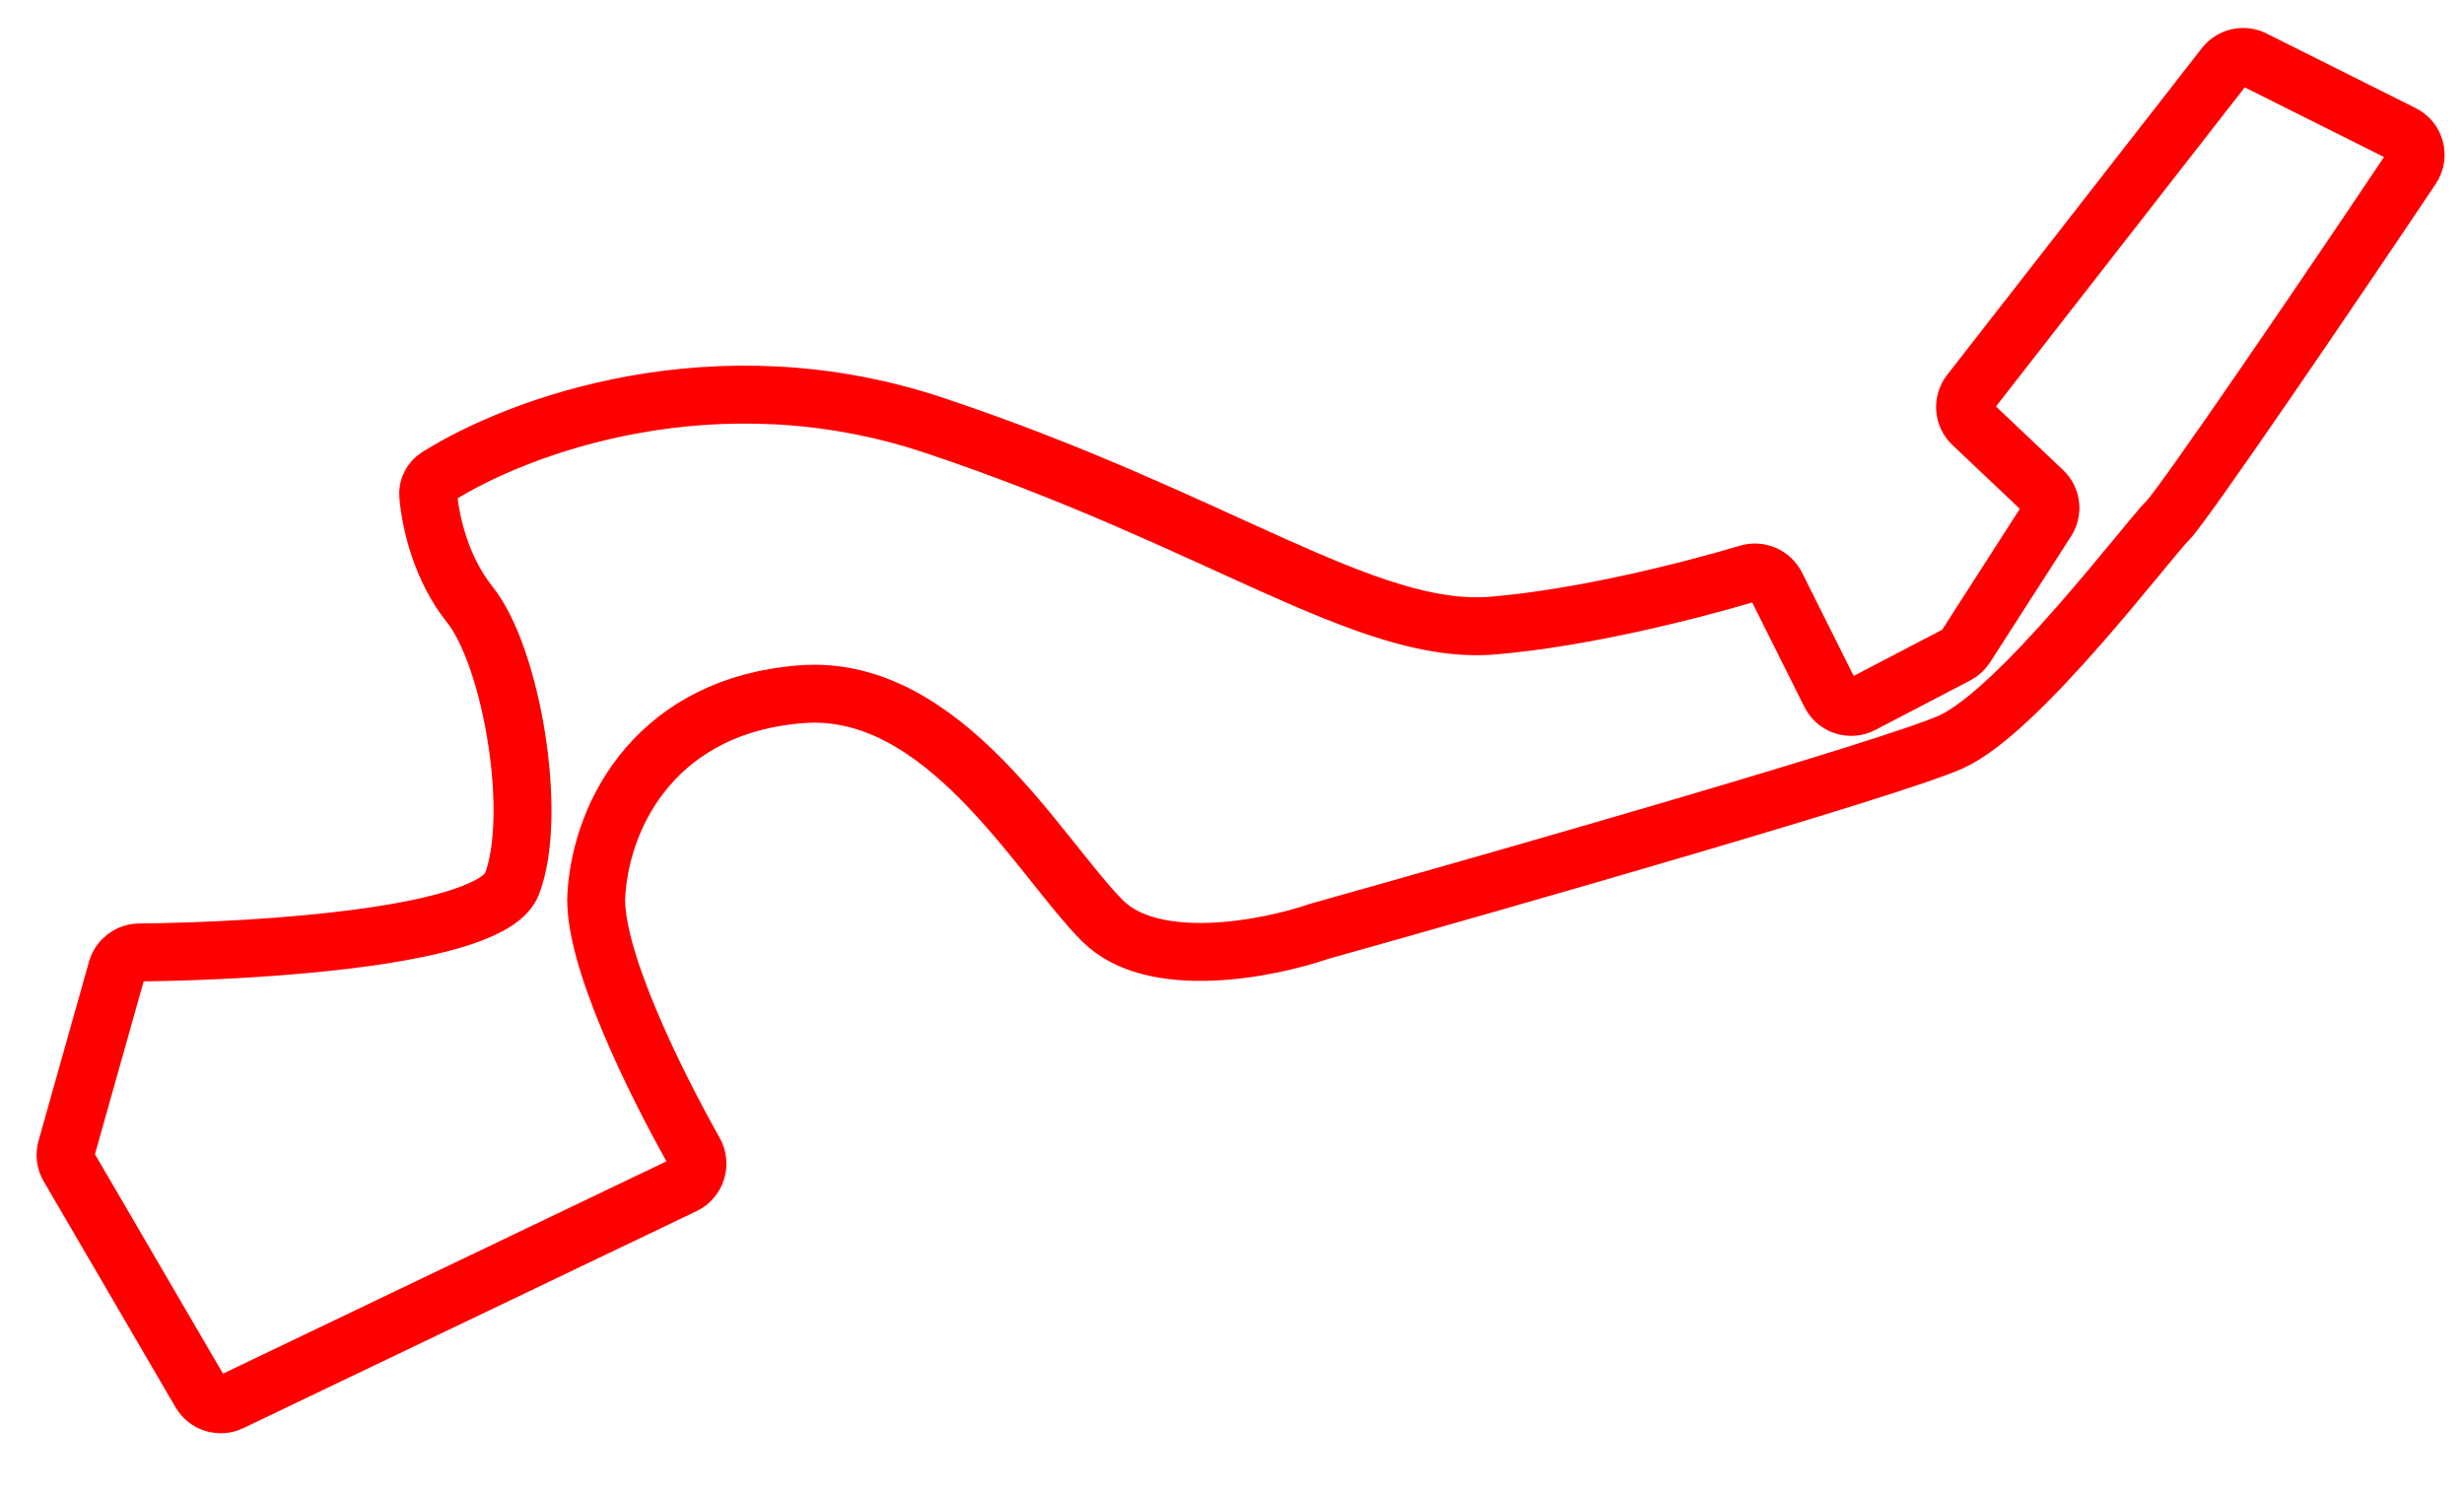 <svg width="43" height="26" viewBox="0 0 43 26" fill="none" xmlns="http://www.w3.org/2000/svg">
<path d="M37.834 9.08C38.111 8.805 40.704 4.995 42.087 2.928C42.224 2.724 42.15 2.448 41.931 2.339L39.328 1.037C39.155 0.95 38.944 0.997 38.825 1.15L34.379 6.854C34.25 7.02 34.268 7.256 34.42 7.4L35.656 8.571C35.798 8.705 35.824 8.922 35.718 9.086L34.303 11.289C34.264 11.348 34.211 11.397 34.148 11.429L32.494 12.292C32.293 12.398 32.044 12.317 31.942 12.114L30.995 10.219C30.905 10.04 30.698 9.952 30.506 10.01C29.504 10.309 27.623 10.788 26.053 10.919C23.844 11.103 21.267 9.079 16.297 7.422C12.491 6.153 9.056 7.426 7.639 8.318C7.526 8.389 7.461 8.514 7.473 8.647C7.515 9.119 7.696 9.924 8.198 10.551C8.934 11.472 9.395 14.232 8.934 15.429C8.583 16.342 4.632 16.602 2.431 16.624C2.248 16.626 2.09 16.747 2.04 16.922L1.159 20.049C1.129 20.155 1.143 20.269 1.199 20.364L3.5 24.308C3.606 24.491 3.836 24.562 4.027 24.471L11.938 20.683C12.154 20.58 12.235 20.314 12.118 20.106C11.411 18.852 10.341 16.672 10.407 15.613C10.499 14.14 11.511 12.3 13.996 12.116C16.481 11.932 18.138 14.969 19.242 16.073C20.126 16.957 22.127 16.564 23.016 16.257C26.299 15.337 33.103 13.386 34.06 12.944C35.257 12.392 37.466 9.447 37.834 9.08Z" stroke="#FF0000" stroke-width="1.011"/>
</svg>
